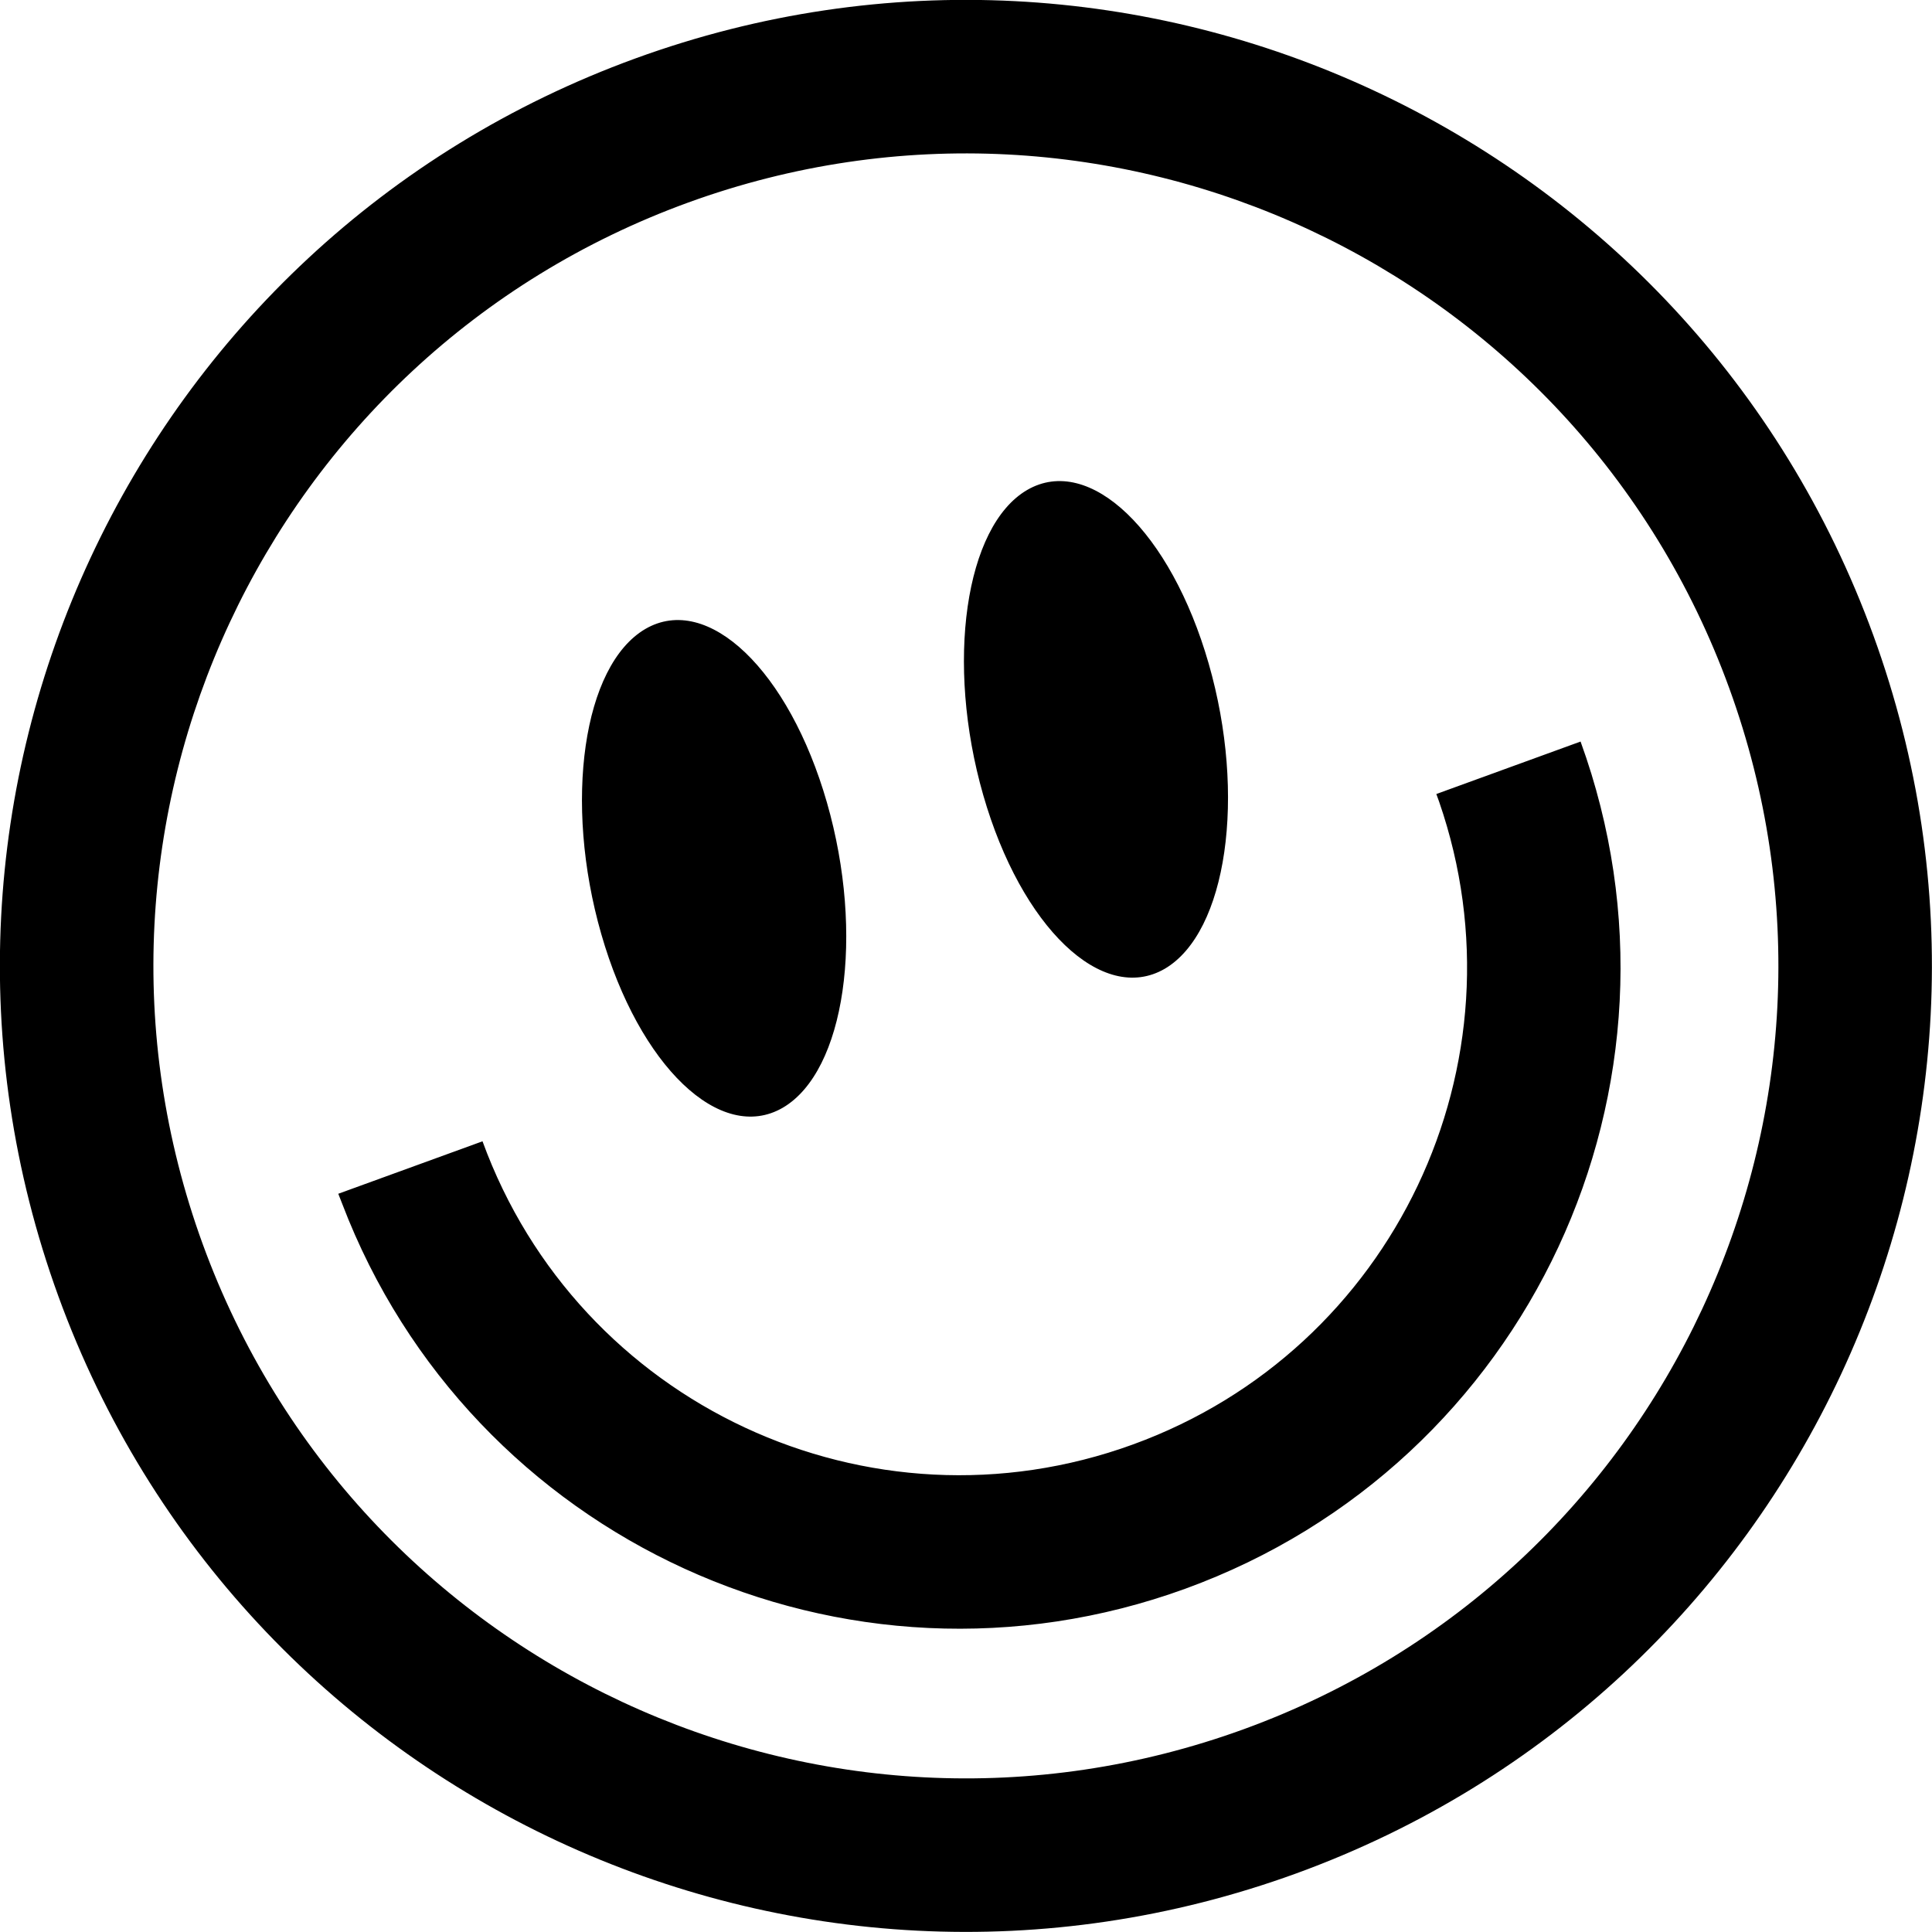 <svg width="88.009" height="88.009" viewBox="0 0 88.009 88.009" fill="none" xmlns="http://www.w3.org/2000/svg" xmlns:xlink="http://www.w3.org/1999/xlink">
	<desc>
			Created with Pixso.
	</desc>
	<defs/>
	<path id="Vector" d="M28.95 2.66C6.12 10.97 -5.65 36.21 2.66 59.05C10.97 81.88 36.21 93.65 59.05 85.34C81.88 77.03 93.65 51.78 85.34 28.95C77.03 6.12 51.78 -5.65 28.95 2.66ZM31.34 9.23C50.55 2.24 71.78 12.14 78.77 31.34C85.76 50.55 75.86 71.78 56.66 78.77C37.45 85.76 16.22 75.86 9.23 56.66C2.24 37.45 12.14 16.22 31.34 9.23ZM21.98 51.99C26.35 63.98 39.61 70.17 51.61 65.8C63.49 61.48 69.67 48.43 65.56 36.53L65.43 36.17L72 33.78C77.68 49.41 69.63 66.68 54 72.37C38.53 78 21.44 70.16 15.59 54.84L15.41 54.38L21.98 51.99ZM35.66 50.46C38.5 48.8 39.4 42.58 37.67 36.56C35.94 30.54 32.24 27 29.4 28.65C26.56 30.31 25.66 36.53 27.39 42.55C29.12 48.57 32.82 52.11 35.66 50.46ZM53.06 44.13C55.89 42.47 56.79 36.25 55.06 30.23C53.33 24.21 49.63 20.67 46.79 22.32C43.96 23.97 43.06 30.2 44.79 36.22C46.52 42.24 50.22 45.78 53.06 44.13Z" fill="#000000" fill-opacity="1" fill-rule="evenodd"/>
</svg>
